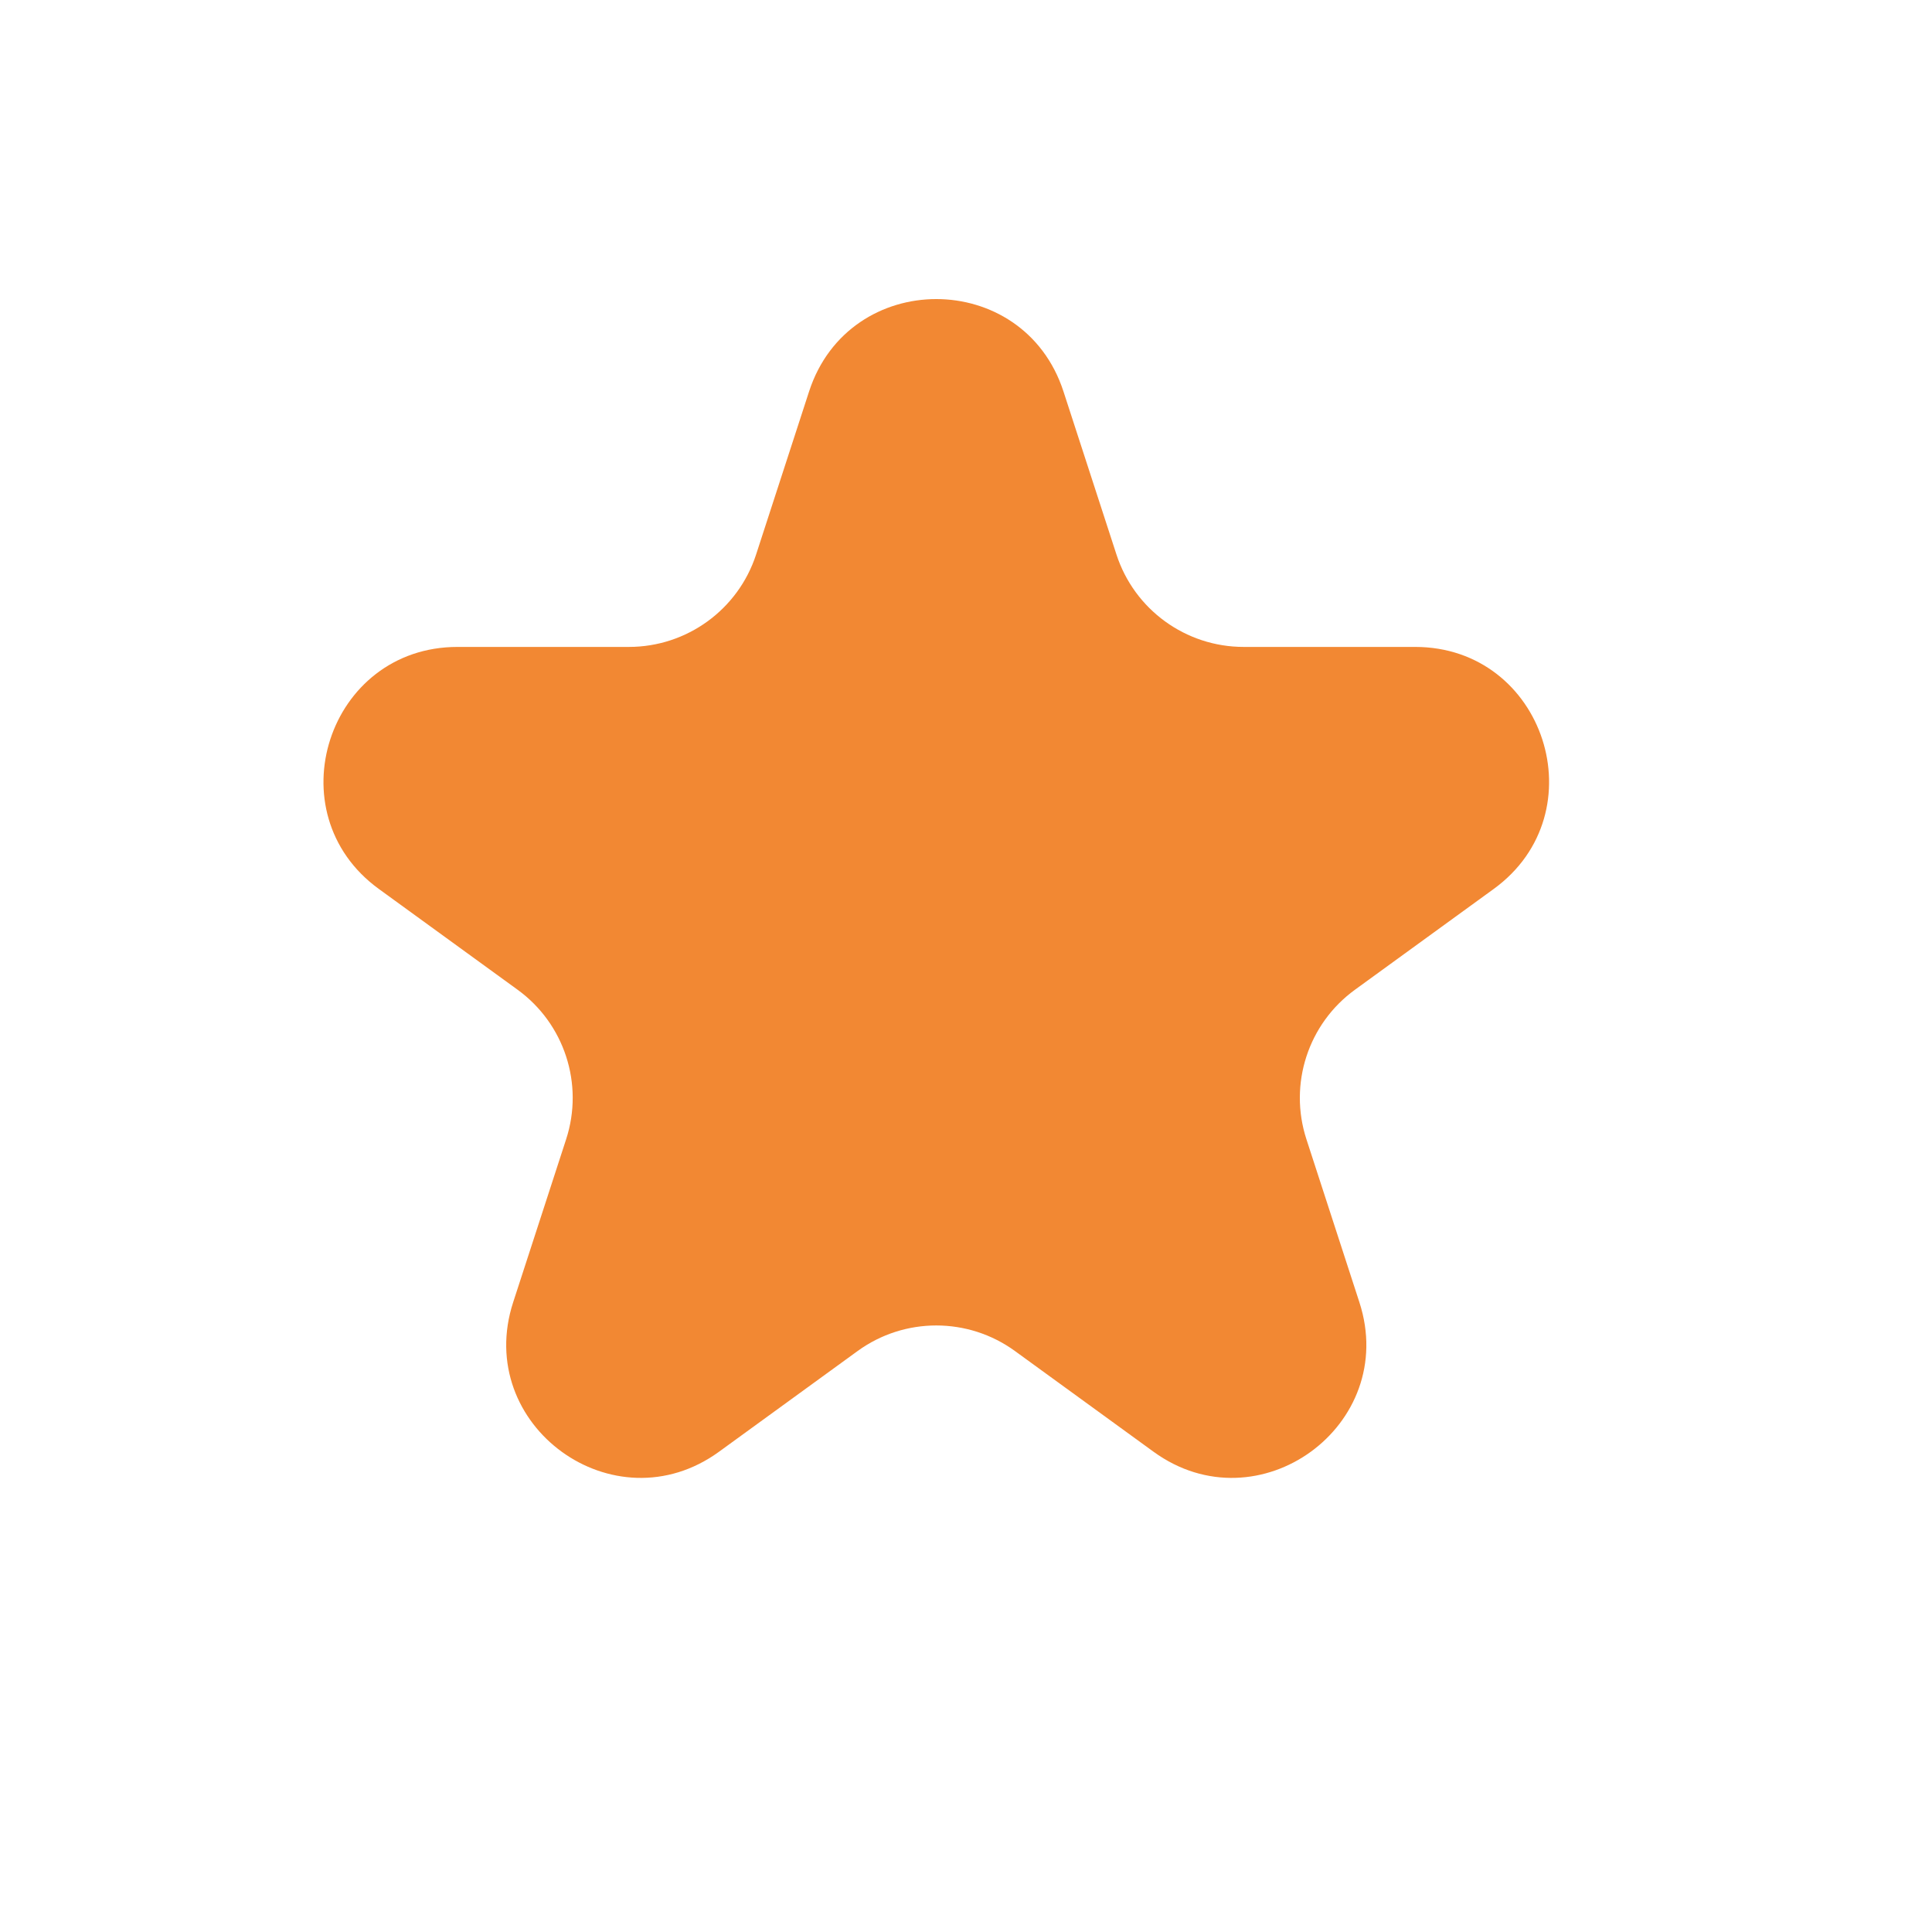 <svg width="26" height="26" viewBox="0 0 26 26" fill="none" xmlns="http://www.w3.org/2000/svg">
<path d="M10.888 5.269C11.427 3.61 13.773 3.61 14.312 5.269L15.025 7.463C15.266 8.204 15.957 8.706 16.737 8.706H19.044C20.787 8.706 21.512 10.938 20.102 11.963L18.235 13.319C17.604 13.777 17.34 14.589 17.581 15.331L18.294 17.525C18.833 19.183 16.935 20.562 15.524 19.537L13.658 18.181C13.027 17.723 12.173 17.723 11.542 18.181L9.676 19.537C8.265 20.562 6.367 19.183 6.906 17.525L7.619 15.331C7.86 14.589 7.596 13.777 6.965 13.319L5.098 11.963C3.688 10.938 4.413 8.706 6.157 8.706H8.463C9.243 8.706 9.934 8.204 10.175 7.463L10.888 5.269Z" fill="#F28833"/>
</svg>

